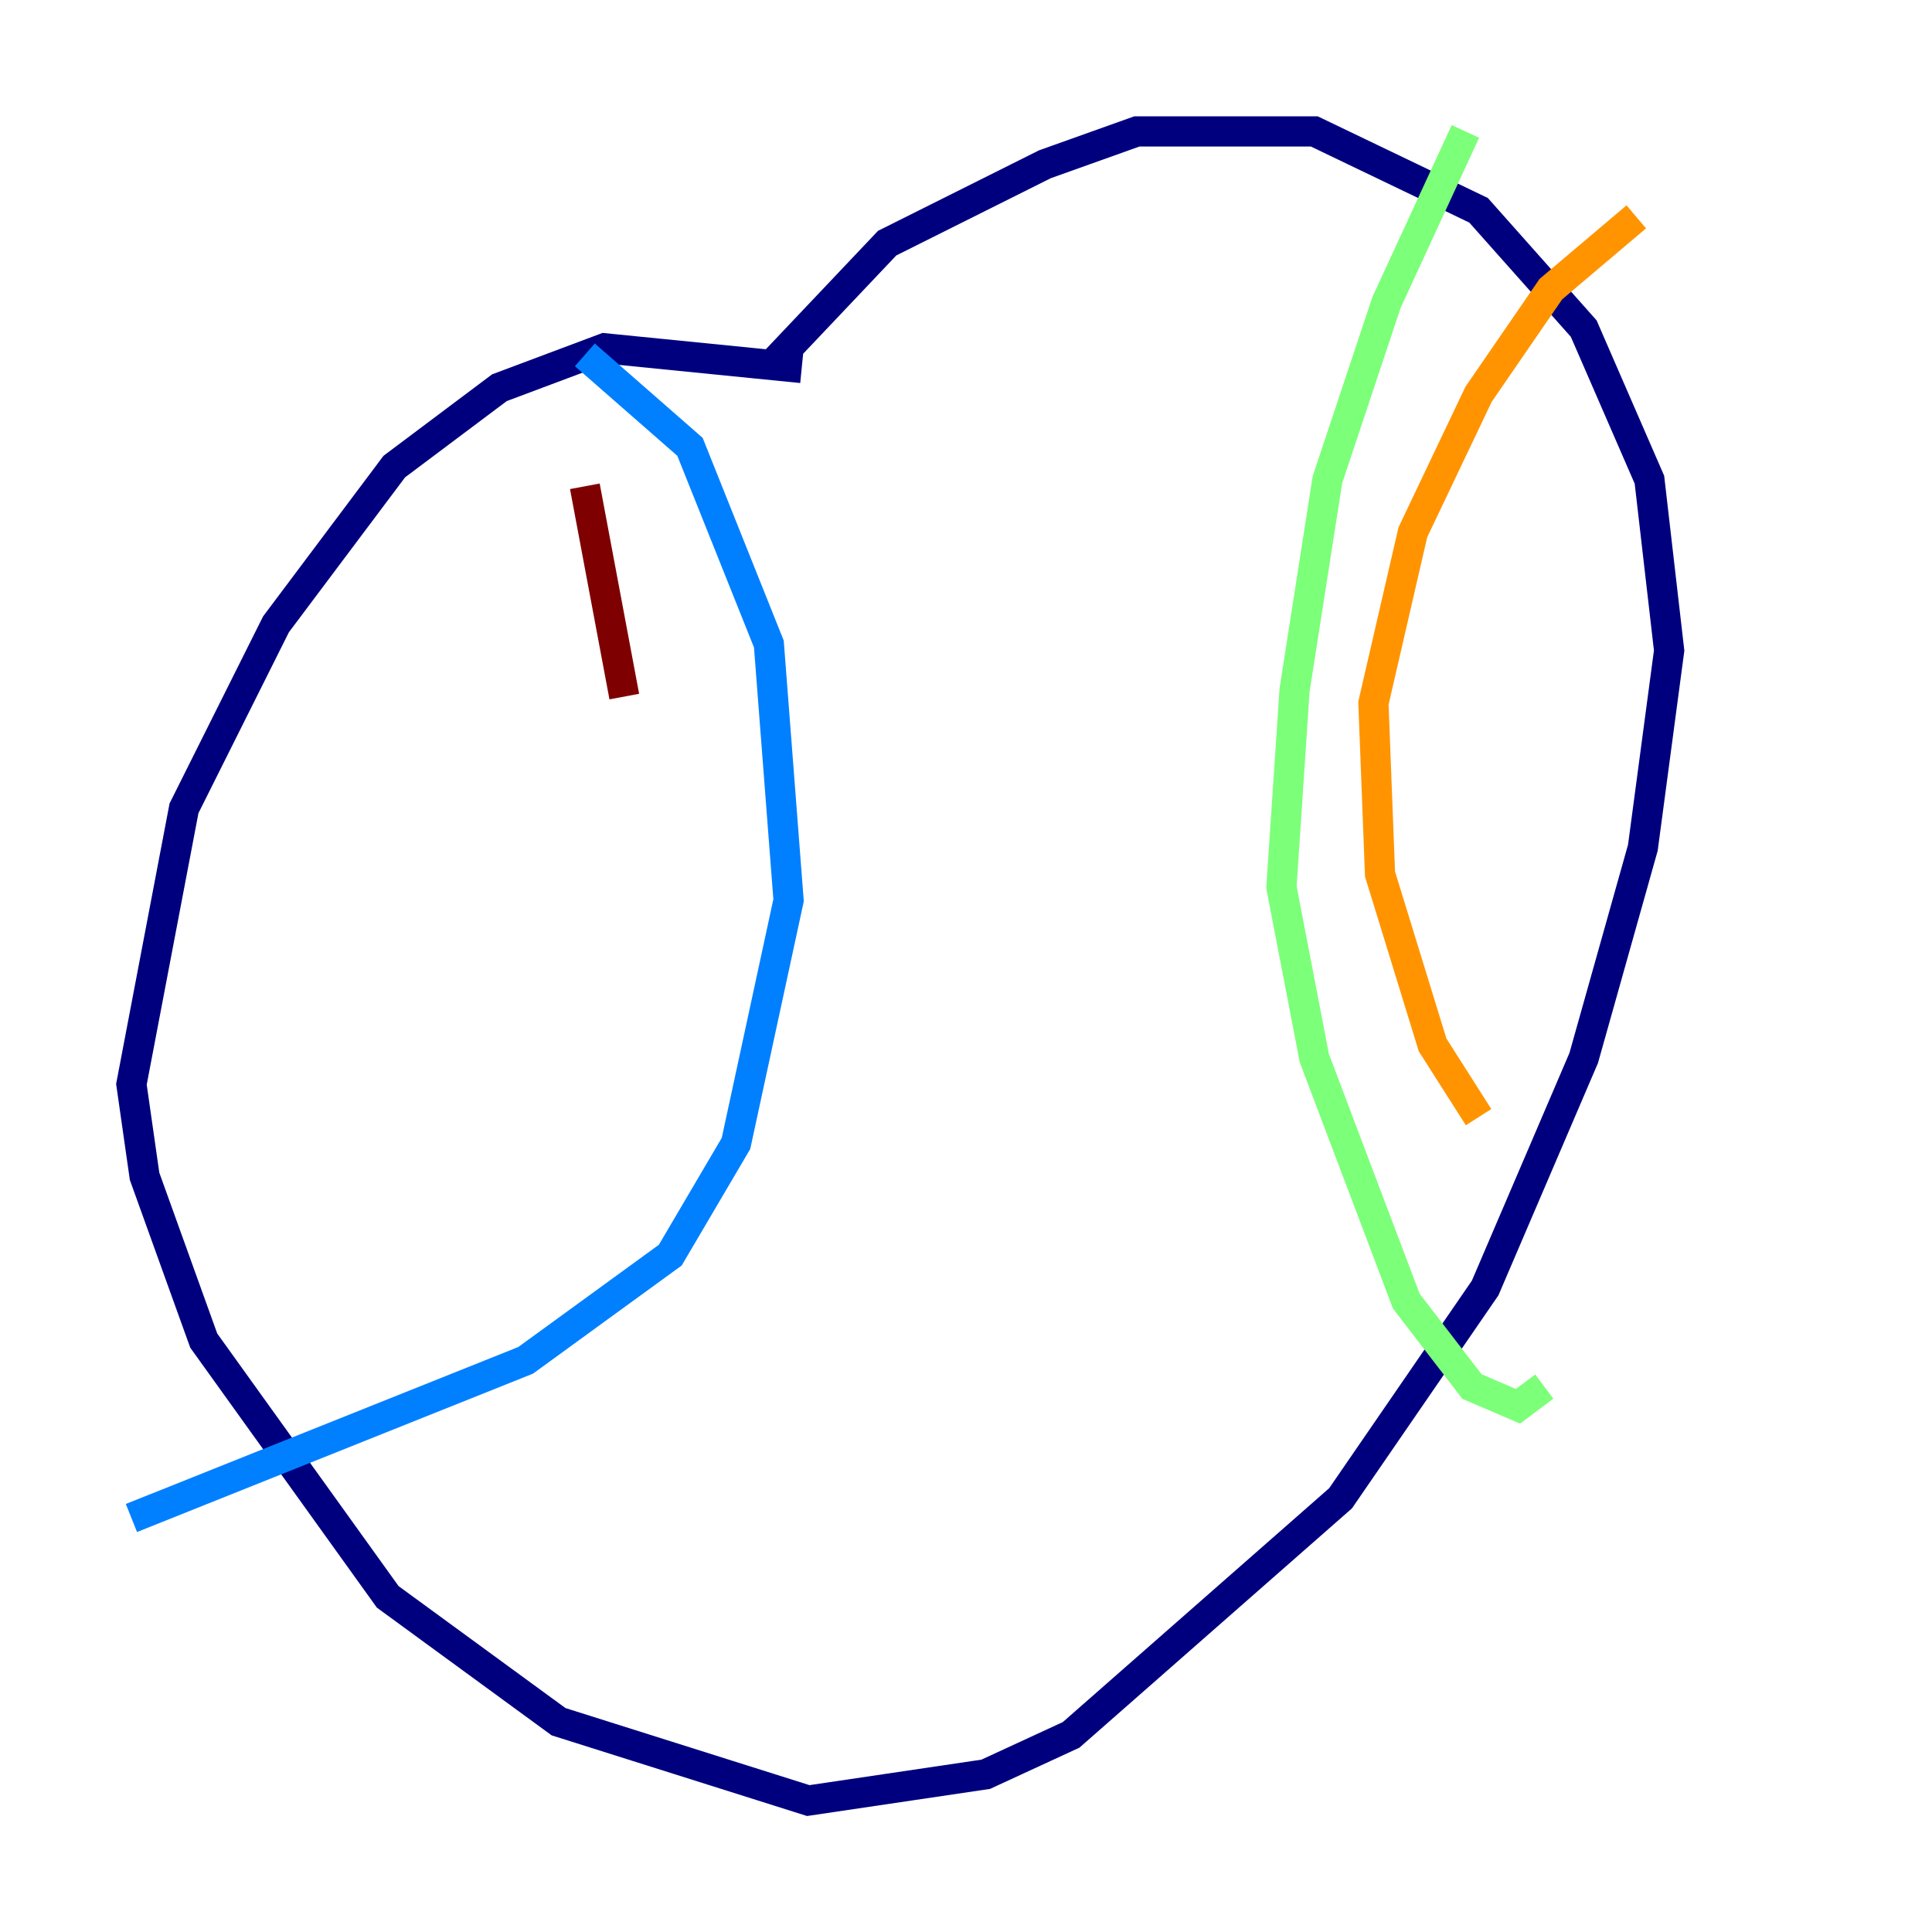 <?xml version="1.0" encoding="utf-8" ?>
<svg baseProfile="tiny" height="128" version="1.2" viewBox="0,0,128,128" width="128" xmlns="http://www.w3.org/2000/svg" xmlns:ev="http://www.w3.org/2001/xml-events" xmlns:xlink="http://www.w3.org/1999/xlink"><defs /><polyline fill="none" points="53.116,24.381 40.054,23.075 33.088,25.687 26.122,30.912 18.286,41.361 12.191,53.551 8.707,71.837 9.578,77.932 13.497,88.816 25.687,105.796 37.007,114.068 53.551,119.293 65.306,117.551 70.966,114.939 88.816,99.265 98.395,85.333 104.925,70.095 108.844,56.163 110.585,43.102 109.279,31.782 104.925,21.769 97.959,13.932 87.075,8.707 75.32,8.707 69.225,10.884 58.776,16.109 50.939,24.381" stroke="#00007f" stroke-width="2" /><polyline fill="none" points="38.748,23.51 45.714,29.605 50.939,42.667 52.245,59.646 48.762,75.755 44.408,83.156 34.83,90.122 8.707,100.571" stroke="#0080ff" stroke-width="2" /><polyline fill="none" points="97.088,8.707 91.864,20.027 87.946,31.782 85.769,45.714 84.898,58.776 87.075,70.095 93.17,86.204 97.524,91.864 100.571,93.17 102.313,91.864" stroke="#7cff79" stroke-width="2" /><polyline fill="none" points="108.408,14.367 102.748,19.157 97.959,26.122 93.605,35.265 90.993,46.585 91.429,57.905 94.912,69.225 97.959,74.014" stroke="#ff9400" stroke-width="2" /><polyline fill="none" points="38.748,32.218 41.361,46.15" stroke="#7f0000" stroke-width="2" /></svg>